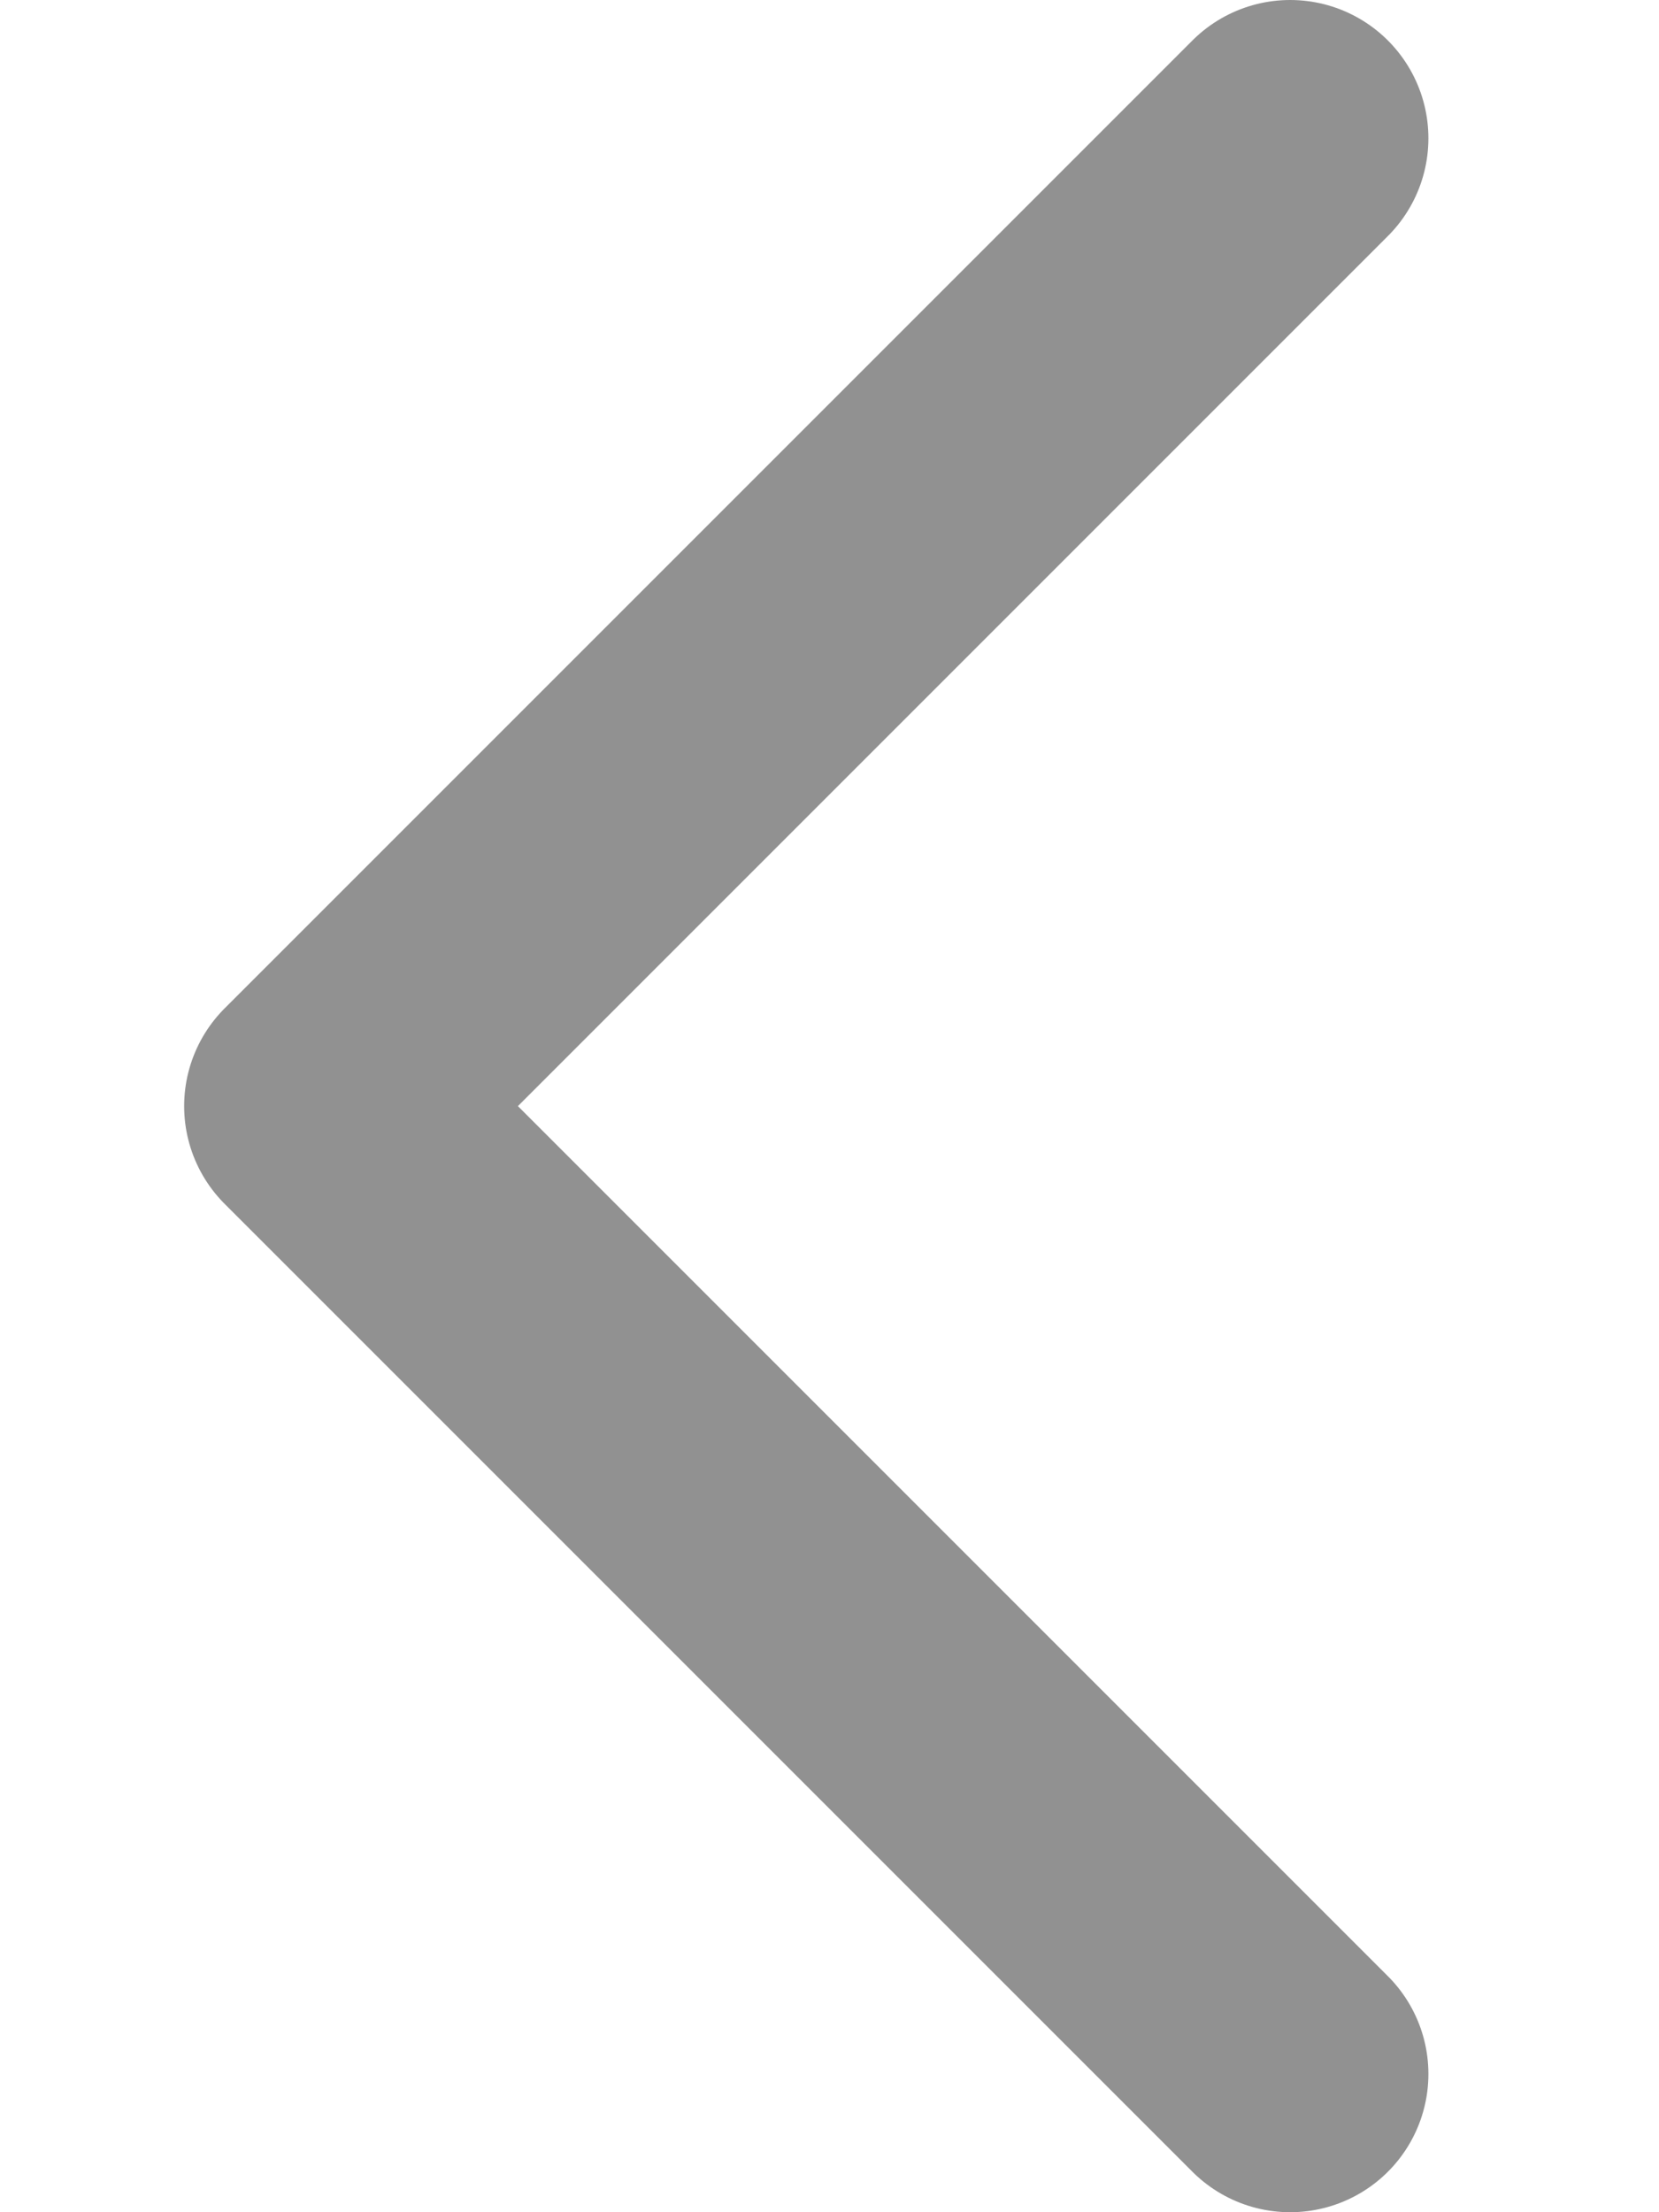 <svg width="6" height="8" viewBox="0 0 6 8" fill="none" xmlns="http://www.w3.org/2000/svg">
<path d="M4.666 0.5L1.166 4L4.666 7.5" stroke="#919191" stroke-linecap="round" stroke-linejoin="round"/>
</svg>
